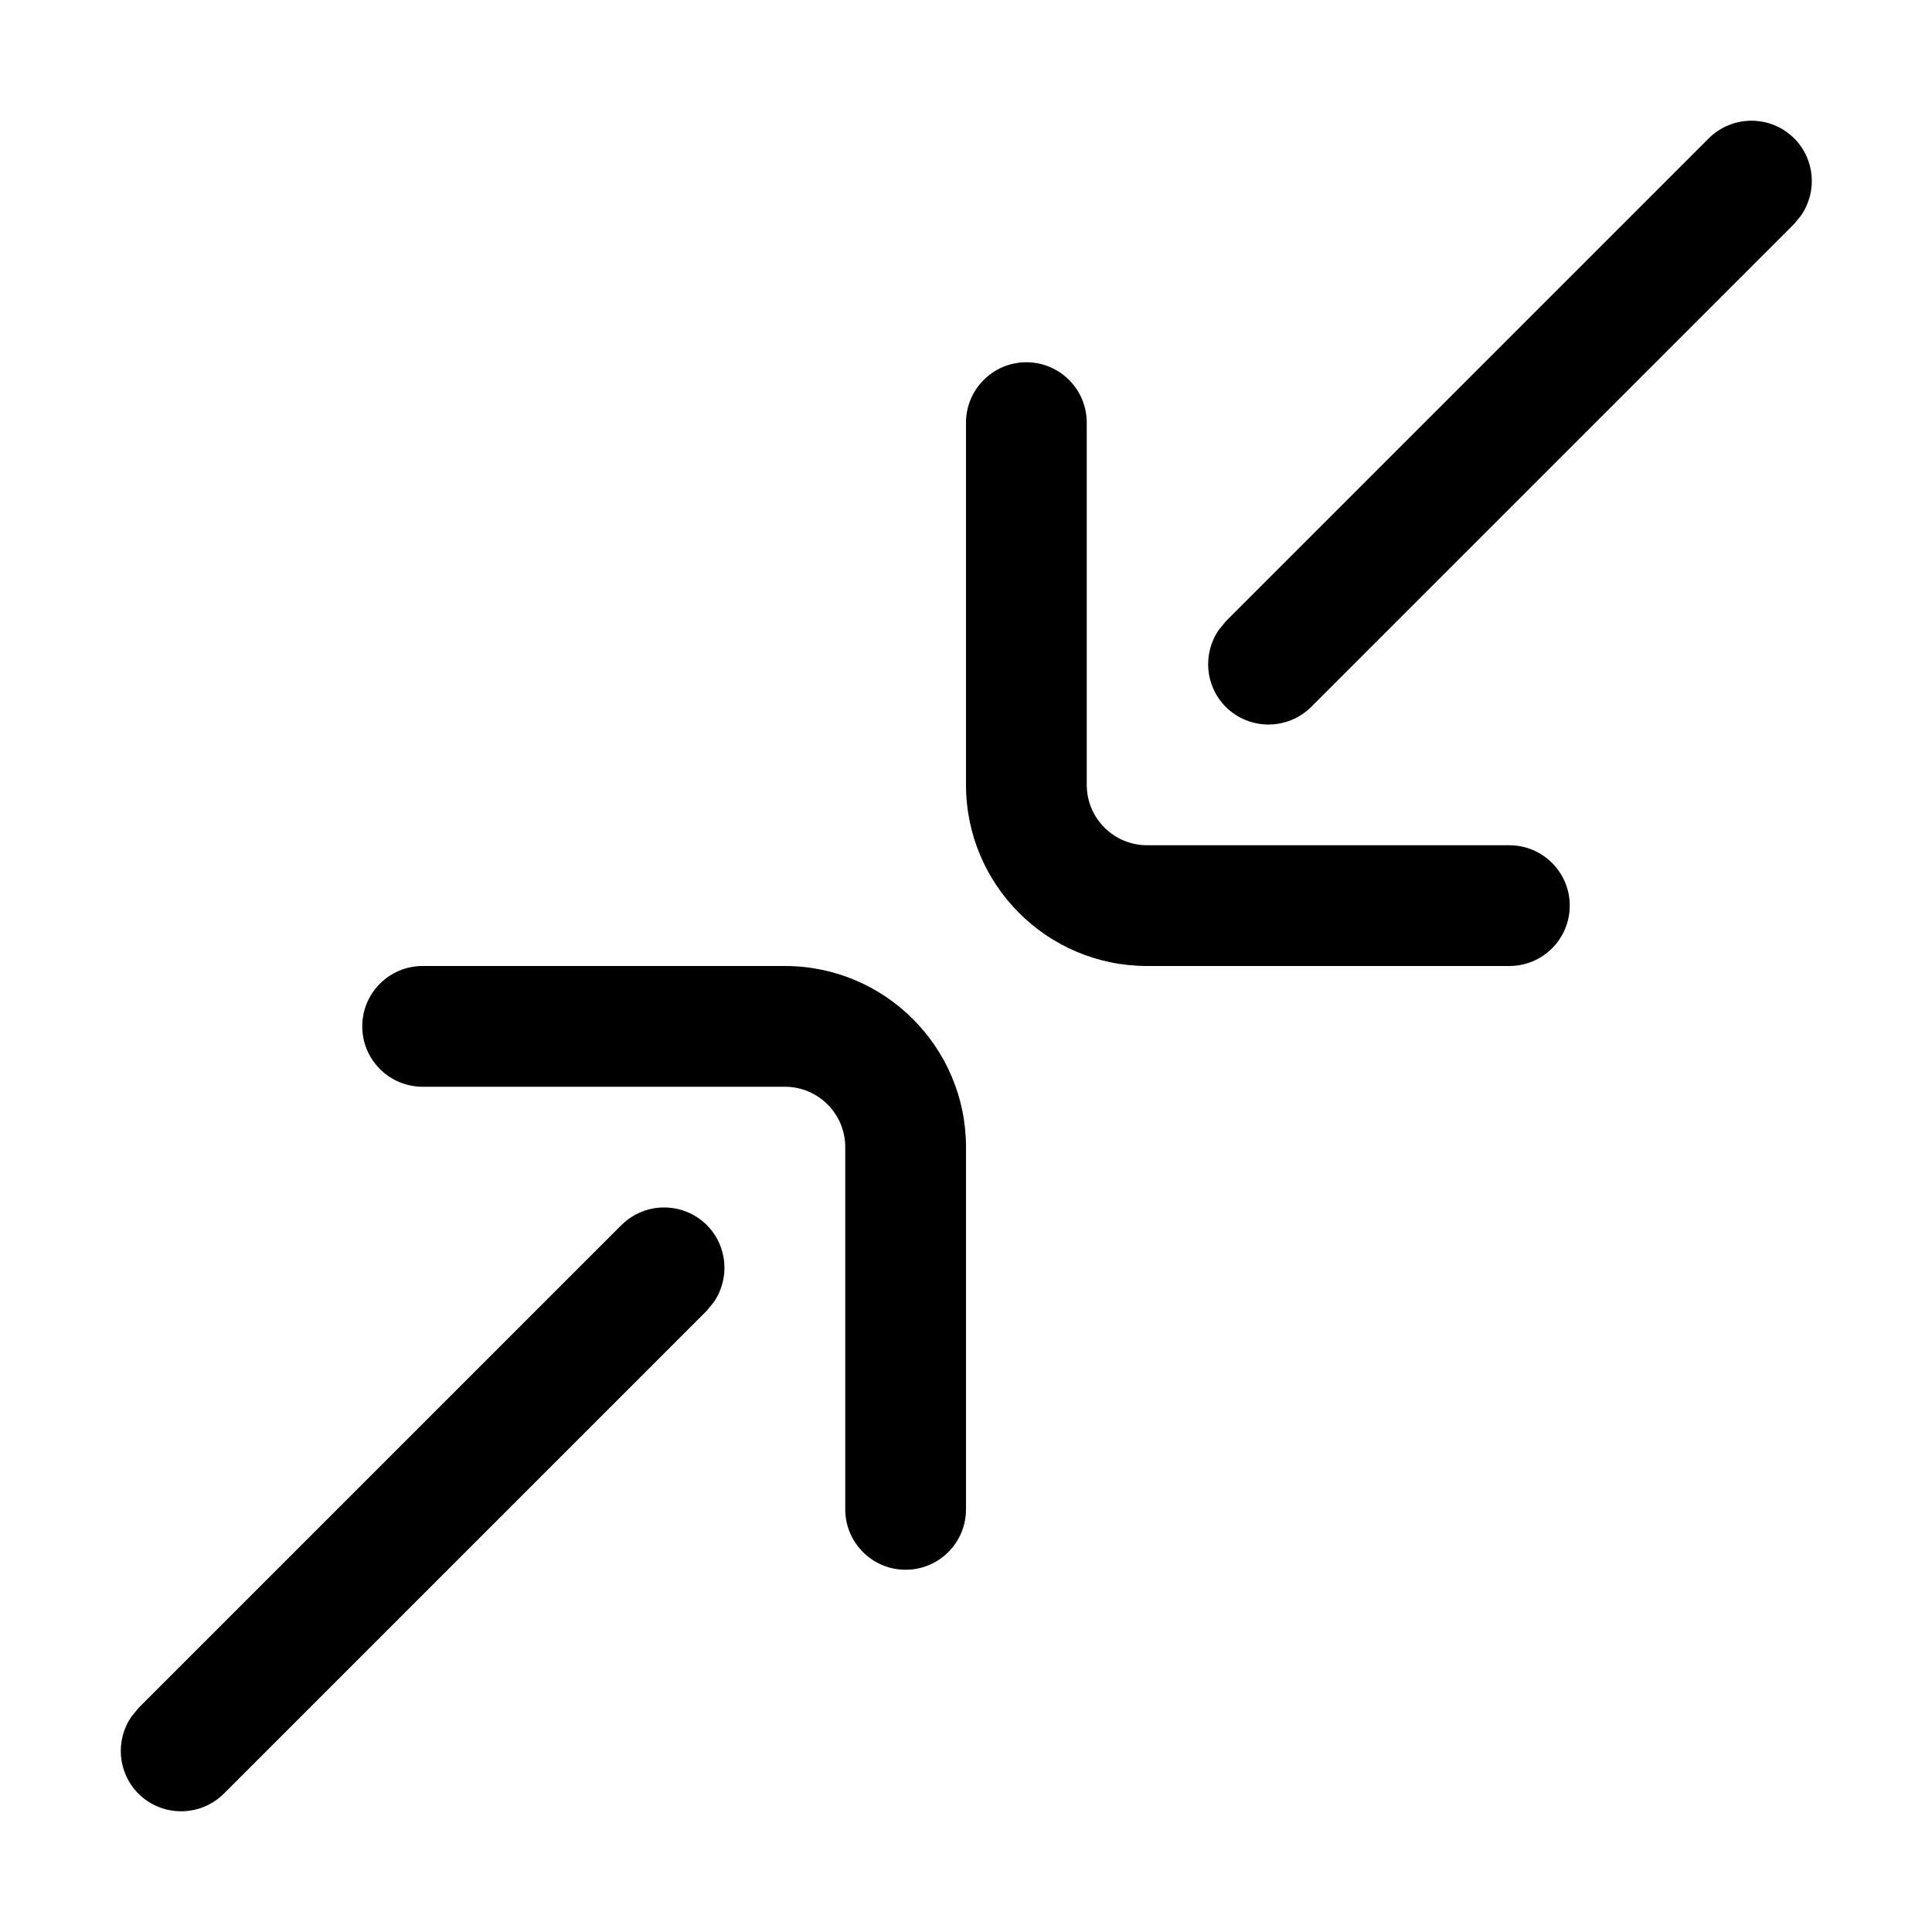 <svg xmlns="http://www.w3.org/2000/svg" width="16" height="16" viewBox="0 0 16 16">
  <path fill-rule="evenodd" d="M1.146,14.146 L5.146,10.146 C5.342,9.951 5.658,9.951 5.854,10.146 C6.027,10.32 6.046,10.589 5.911,10.784 L5.854,10.854 L1.854,14.854 C1.658,15.049 1.342,15.049 1.146,14.854 C0.973,14.68 0.954,14.411 1.089,14.216 L1.146,14.146 L5.146,10.146 L1.146,14.146 Z M6.5,8 C7.328,8 8,8.672 8,9.5 L8,12.5 C8,12.776 7.776,13 7.5,13 C7.224,13 7,12.776 7,12.5 L7,9.5 C7,9.224 6.776,9 6.5,9 L3.5,9 C3.224,9 3,8.776 3,8.5 C3,8.224 3.224,8 3.5,8 L6.5,8 Z M8.5,3 C8.776,3 9,3.224 9,3.5 L9,6.5 C9,6.776 9.224,7 9.5,7 L12.5,7 C12.776,7 13,7.224 13,7.5 C13,7.776 12.776,8 12.5,8 L9.5,8 C8.672,8 8,7.328 8,6.5 L8,3.5 C8,3.224 8.224,3 8.5,3 Z M10.151,5.146 L14.151,1.146 C14.347,0.951 14.663,0.951 14.859,1.146 C15.032,1.32 15.051,1.589 14.916,1.784 L14.859,1.854 L10.859,5.854 C10.663,6.049 10.347,6.049 10.151,5.854 C9.978,5.68 9.959,5.411 10.094,5.216 L10.151,5.146 L14.151,1.146 L10.151,5.146 Z"/>
</svg>
